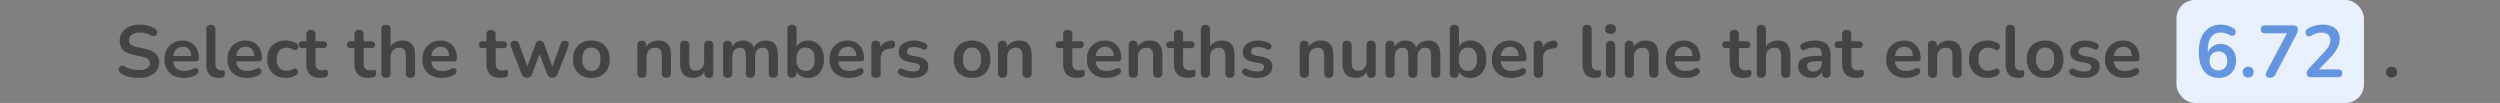 <svg width="680" height="28" viewBox="0 0 680 28" fill="none" xmlns="http://www.w3.org/2000/svg">
<rect x="0" y="0" width="680" height="28" fill="#808080" stroke="none"/>
<path d="M37.746 21.2C37.159 21.2 36.572 21.153 35.986 21.06C35.399 20.98 34.846 20.853 34.326 20.68C33.806 20.493 33.339 20.267 32.926 20C32.686 19.84 32.519 19.647 32.426 19.42C32.332 19.193 32.299 18.973 32.326 18.76C32.366 18.533 32.452 18.34 32.586 18.18C32.732 18.007 32.912 17.9 33.126 17.86C33.339 17.82 33.572 17.88 33.826 18.04C34.412 18.387 35.032 18.64 35.686 18.8C36.339 18.96 37.026 19.04 37.746 19.04C38.799 19.04 39.566 18.867 40.046 18.52C40.526 18.16 40.766 17.7 40.766 17.14C40.766 16.673 40.592 16.307 40.246 16.04C39.912 15.773 39.332 15.553 38.506 15.38L36.306 14.92C35.039 14.653 34.092 14.207 33.466 13.58C32.852 12.94 32.546 12.1 32.546 11.06C32.546 10.407 32.679 9.813 32.946 9.28C33.212 8.747 33.586 8.287 34.066 7.9C34.559 7.513 35.139 7.22 35.806 7.02C36.486 6.807 37.232 6.7 38.046 6.7C38.846 6.7 39.606 6.8 40.326 7C41.046 7.2 41.692 7.493 42.266 7.88C42.479 8.027 42.619 8.207 42.686 8.42C42.766 8.633 42.786 8.847 42.746 9.06C42.706 9.26 42.612 9.433 42.466 9.58C42.319 9.727 42.132 9.813 41.906 9.84C41.692 9.867 41.446 9.8 41.166 9.64C40.672 9.36 40.172 9.16 39.666 9.04C39.159 8.92 38.612 8.86 38.026 8.86C37.412 8.86 36.886 8.947 36.446 9.12C36.006 9.293 35.666 9.54 35.426 9.86C35.199 10.167 35.086 10.533 35.086 10.96C35.086 11.44 35.246 11.827 35.566 12.12C35.886 12.4 36.432 12.62 37.206 12.78L39.386 13.24C40.706 13.52 41.686 13.96 42.326 14.56C42.979 15.16 43.306 15.96 43.306 16.96C43.306 17.6 43.172 18.18 42.906 18.7C42.652 19.22 42.279 19.667 41.786 20.04C41.306 20.413 40.726 20.7 40.046 20.9C39.366 21.1 38.599 21.2 37.746 21.2ZM50.083 21.2C48.976 21.2 48.023 20.993 47.223 20.58C46.423 20.167 45.803 19.58 45.363 18.82C44.936 18.06 44.723 17.16 44.723 16.12C44.723 15.107 44.93 14.22 45.343 13.46C45.77 12.7 46.35 12.107 47.083 11.68C47.83 11.24 48.676 11.02 49.623 11.02C50.316 11.02 50.936 11.133 51.483 11.36C52.043 11.587 52.516 11.913 52.903 12.34C53.303 12.767 53.603 13.287 53.803 13.9C54.016 14.5 54.123 15.18 54.123 15.94C54.123 16.18 54.036 16.367 53.863 16.5C53.703 16.62 53.47 16.68 53.163 16.68H46.743V15.24H52.363L52.043 15.54C52.043 14.927 51.95 14.413 51.763 14C51.59 13.587 51.33 13.273 50.983 13.06C50.65 12.833 50.23 12.72 49.723 12.72C49.163 12.72 48.683 12.853 48.283 13.12C47.896 13.373 47.596 13.74 47.383 14.22C47.183 14.687 47.083 15.247 47.083 15.9V16.04C47.083 17.133 47.336 17.953 47.843 18.5C48.363 19.033 49.123 19.3 50.123 19.3C50.47 19.3 50.856 19.26 51.283 19.18C51.723 19.087 52.136 18.933 52.523 18.72C52.803 18.56 53.05 18.493 53.263 18.52C53.476 18.533 53.643 18.607 53.763 18.74C53.896 18.873 53.976 19.04 54.003 19.24C54.03 19.427 53.99 19.62 53.883 19.82C53.79 20.02 53.623 20.193 53.383 20.34C52.916 20.633 52.376 20.853 51.763 21C51.163 21.133 50.603 21.2 50.083 21.2ZM59.443 21.2C58.336 21.2 57.503 20.887 56.943 20.26C56.383 19.62 56.103 18.687 56.103 17.46V8C56.103 7.587 56.209 7.273 56.423 7.06C56.636 6.847 56.943 6.74 57.343 6.74C57.743 6.74 58.049 6.847 58.263 7.06C58.489 7.273 58.603 7.587 58.603 8V17.34C58.603 17.953 58.729 18.407 58.983 18.7C59.249 18.993 59.623 19.14 60.103 19.14C60.209 19.14 60.309 19.14 60.403 19.14C60.496 19.127 60.589 19.113 60.683 19.1C60.869 19.073 60.996 19.127 61.063 19.26C61.129 19.38 61.163 19.633 61.163 20.02C61.163 20.353 61.096 20.613 60.963 20.8C60.829 20.987 60.609 21.1 60.303 21.14C60.169 21.153 60.029 21.167 59.883 21.18C59.736 21.193 59.589 21.2 59.443 21.2ZM67.212 21.2C66.105 21.2 65.152 20.993 64.352 20.58C63.552 20.167 62.932 19.58 62.492 18.82C62.065 18.06 61.852 17.16 61.852 16.12C61.852 15.107 62.059 14.22 62.472 13.46C62.898 12.7 63.478 12.107 64.212 11.68C64.959 11.24 65.805 11.02 66.752 11.02C67.445 11.02 68.065 11.133 68.612 11.36C69.172 11.587 69.645 11.913 70.032 12.34C70.432 12.767 70.732 13.287 70.932 13.9C71.145 14.5 71.252 15.18 71.252 15.94C71.252 16.18 71.165 16.367 70.992 16.5C70.832 16.62 70.599 16.68 70.292 16.68H63.872V15.24H69.492L69.172 15.54C69.172 14.927 69.079 14.413 68.892 14C68.719 13.587 68.459 13.273 68.112 13.06C67.778 12.833 67.359 12.72 66.852 12.72C66.292 12.72 65.812 12.853 65.412 13.12C65.025 13.373 64.725 13.74 64.512 14.22C64.312 14.687 64.212 15.247 64.212 15.9V16.04C64.212 17.133 64.465 17.953 64.972 18.5C65.492 19.033 66.252 19.3 67.252 19.3C67.599 19.3 67.985 19.26 68.412 19.18C68.852 19.087 69.265 18.933 69.652 18.72C69.932 18.56 70.178 18.493 70.392 18.52C70.605 18.533 70.772 18.607 70.892 18.74C71.025 18.873 71.105 19.04 71.132 19.24C71.159 19.427 71.118 19.62 71.012 19.82C70.918 20.02 70.752 20.193 70.512 20.34C70.045 20.633 69.505 20.853 68.892 21C68.292 21.133 67.732 21.2 67.212 21.2ZM77.752 21.2C76.725 21.2 75.832 20.993 75.072 20.58C74.312 20.153 73.725 19.553 73.312 18.78C72.898 18.007 72.692 17.1 72.692 16.06C72.692 15.273 72.805 14.573 73.032 13.96C73.272 13.333 73.612 12.807 74.052 12.38C74.492 11.94 75.025 11.607 75.652 11.38C76.278 11.14 76.978 11.02 77.752 11.02C78.192 11.02 78.665 11.08 79.172 11.2C79.692 11.32 80.178 11.52 80.632 11.8C80.845 11.933 80.985 12.093 81.052 12.28C81.118 12.467 81.132 12.66 81.092 12.86C81.052 13.047 80.965 13.213 80.832 13.36C80.712 13.493 80.558 13.58 80.372 13.62C80.185 13.647 79.978 13.6 79.752 13.48C79.458 13.307 79.158 13.18 78.852 13.1C78.545 13.007 78.252 12.96 77.972 12.96C77.532 12.96 77.145 13.033 76.812 13.18C76.478 13.313 76.192 13.513 75.952 13.78C75.725 14.033 75.552 14.353 75.432 14.74C75.312 15.127 75.252 15.573 75.252 16.08C75.252 17.067 75.485 17.847 75.952 18.42C76.432 18.98 77.105 19.26 77.972 19.26C78.252 19.26 78.538 19.22 78.832 19.14C79.138 19.06 79.445 18.933 79.752 18.76C79.978 18.64 80.178 18.6 80.352 18.64C80.538 18.68 80.692 18.773 80.812 18.92C80.932 19.053 81.005 19.22 81.032 19.42C81.058 19.607 81.032 19.793 80.952 19.98C80.885 20.167 80.752 20.32 80.552 20.44C80.112 20.707 79.645 20.9 79.152 21.02C78.658 21.14 78.192 21.2 77.752 21.2ZM87.184 21.2C86.318 21.2 85.591 21.053 85.004 20.76C84.431 20.467 84.004 20.04 83.724 19.48C83.444 18.907 83.304 18.2 83.304 17.36V13.1H82.264C81.944 13.1 81.698 13.02 81.524 12.86C81.351 12.687 81.264 12.453 81.264 12.16C81.264 11.853 81.351 11.62 81.524 11.46C81.698 11.3 81.944 11.22 82.264 11.22H83.304V9.4C83.304 8.987 83.411 8.673 83.624 8.46C83.851 8.247 84.164 8.14 84.564 8.14C84.964 8.14 85.271 8.247 85.484 8.46C85.698 8.673 85.804 8.987 85.804 9.4V11.22H87.924C88.244 11.22 88.491 11.3 88.664 11.46C88.838 11.62 88.924 11.853 88.924 12.16C88.924 12.453 88.838 12.687 88.664 12.86C88.491 13.02 88.244 13.1 87.924 13.1H85.804V17.22C85.804 17.86 85.944 18.34 86.224 18.66C86.504 18.98 86.958 19.14 87.584 19.14C87.811 19.14 88.011 19.12 88.184 19.08C88.358 19.04 88.511 19.013 88.644 19C88.804 18.987 88.938 19.04 89.044 19.16C89.151 19.267 89.204 19.493 89.204 19.84C89.204 20.107 89.158 20.347 89.064 20.56C88.984 20.76 88.831 20.9 88.604 20.98C88.431 21.033 88.204 21.08 87.924 21.12C87.644 21.173 87.398 21.2 87.184 21.2ZM100.29 21.2C99.423 21.2 98.696 21.053 98.11 20.76C97.536 20.467 97.11 20.04 96.83 19.48C96.55 18.907 96.41 18.2 96.41 17.36V13.1H95.37C95.05 13.1 94.803 13.02 94.63 12.86C94.456 12.687 94.37 12.453 94.37 12.16C94.37 11.853 94.456 11.62 94.63 11.46C94.803 11.3 95.05 11.22 95.37 11.22H96.41V9.4C96.41 8.987 96.516 8.673 96.73 8.46C96.956 8.247 97.27 8.14 97.67 8.14C98.07 8.14 98.376 8.247 98.59 8.46C98.803 8.673 98.91 8.987 98.91 9.4V11.22H101.03C101.35 11.22 101.596 11.3 101.77 11.46C101.943 11.62 102.03 11.853 102.03 12.16C102.03 12.453 101.943 12.687 101.77 12.86C101.596 13.02 101.35 13.1 101.03 13.1H98.91V17.22C98.91 17.86 99.05 18.34 99.33 18.66C99.61 18.98 100.063 19.14 100.69 19.14C100.916 19.14 101.116 19.12 101.29 19.08C101.463 19.04 101.616 19.013 101.75 19C101.91 18.987 102.043 19.04 102.15 19.16C102.256 19.267 102.31 19.493 102.31 19.84C102.31 20.107 102.263 20.347 102.17 20.56C102.09 20.76 101.936 20.9 101.71 20.98C101.536 21.033 101.31 21.08 101.03 21.12C100.75 21.173 100.503 21.2 100.29 21.2ZM104.979 21.16C104.579 21.16 104.273 21.053 104.059 20.84C103.846 20.613 103.739 20.293 103.739 19.88V8C103.739 7.587 103.846 7.273 104.059 7.06C104.273 6.847 104.579 6.74 104.979 6.74C105.379 6.74 105.686 6.847 105.899 7.06C106.126 7.273 106.239 7.587 106.239 8V13.18H105.959C106.253 12.473 106.706 11.94 107.319 11.58C107.946 11.207 108.653 11.02 109.439 11.02C110.226 11.02 110.873 11.167 111.379 11.46C111.886 11.753 112.266 12.2 112.519 12.8C112.773 13.387 112.899 14.133 112.899 15.04V19.88C112.899 20.293 112.793 20.613 112.579 20.84C112.366 21.053 112.059 21.16 111.659 21.16C111.259 21.16 110.946 21.053 110.719 20.84C110.506 20.613 110.399 20.293 110.399 19.88V15.16C110.399 14.4 110.253 13.847 109.959 13.5C109.679 13.153 109.239 12.98 108.639 12.98C107.906 12.98 107.319 13.213 106.879 13.68C106.453 14.133 106.239 14.74 106.239 15.5V19.88C106.239 20.733 105.819 21.16 104.979 21.16ZM120.259 21.2C119.152 21.2 118.199 20.993 117.399 20.58C116.599 20.167 115.979 19.58 115.539 18.82C115.112 18.06 114.899 17.16 114.899 16.12C114.899 15.107 115.105 14.22 115.519 13.46C115.945 12.7 116.525 12.107 117.259 11.68C118.005 11.24 118.852 11.02 119.799 11.02C120.492 11.02 121.112 11.133 121.659 11.36C122.219 11.587 122.692 11.913 123.079 12.34C123.479 12.767 123.779 13.287 123.979 13.9C124.192 14.5 124.299 15.18 124.299 15.94C124.299 16.18 124.212 16.367 124.039 16.5C123.879 16.62 123.645 16.68 123.339 16.68H116.919V15.24H122.539L122.219 15.54C122.219 14.927 122.125 14.413 121.939 14C121.765 13.587 121.505 13.273 121.159 13.06C120.825 12.833 120.405 12.72 119.899 12.72C119.339 12.72 118.859 12.853 118.459 13.12C118.072 13.373 117.772 13.74 117.559 14.22C117.359 14.687 117.259 15.247 117.259 15.9V16.04C117.259 17.133 117.512 17.953 118.019 18.5C118.539 19.033 119.299 19.3 120.299 19.3C120.645 19.3 121.032 19.26 121.459 19.18C121.899 19.087 122.312 18.933 122.699 18.72C122.979 18.56 123.225 18.493 123.439 18.52C123.652 18.533 123.819 18.607 123.939 18.74C124.072 18.873 124.152 19.04 124.179 19.24C124.205 19.427 124.165 19.62 124.059 19.82C123.965 20.02 123.799 20.193 123.559 20.34C123.092 20.633 122.552 20.853 121.939 21C121.339 21.133 120.779 21.2 120.259 21.2ZM136.188 21.2C135.322 21.2 134.595 21.053 134.008 20.76C133.435 20.467 133.008 20.04 132.728 19.48C132.448 18.907 132.308 18.2 132.308 17.36V13.1H131.268C130.948 13.1 130.702 13.02 130.528 12.86C130.355 12.687 130.268 12.453 130.268 12.16C130.268 11.853 130.355 11.62 130.528 11.46C130.702 11.3 130.948 11.22 131.268 11.22H132.308V9.4C132.308 8.987 132.415 8.673 132.628 8.46C132.855 8.247 133.168 8.14 133.568 8.14C133.968 8.14 134.275 8.247 134.488 8.46C134.702 8.673 134.808 8.987 134.808 9.4V11.22H136.928C137.248 11.22 137.495 11.3 137.668 11.46C137.842 11.62 137.928 11.853 137.928 12.16C137.928 12.453 137.842 12.687 137.668 12.86C137.495 13.02 137.248 13.1 136.928 13.1H134.808V17.22C134.808 17.86 134.948 18.34 135.228 18.66C135.508 18.98 135.962 19.14 136.588 19.14C136.815 19.14 137.015 19.12 137.188 19.08C137.362 19.04 137.515 19.013 137.648 19C137.808 18.987 137.942 19.04 138.048 19.16C138.155 19.267 138.208 19.493 138.208 19.84C138.208 20.107 138.162 20.347 138.068 20.56C137.988 20.76 137.835 20.9 137.608 20.98C137.435 21.033 137.208 21.08 136.928 21.12C136.648 21.173 136.402 21.2 136.188 21.2ZM143.32 21.16C142.987 21.16 142.7 21.08 142.46 20.92C142.22 20.747 142.027 20.48 141.88 20.12L138.98 12.72C138.86 12.4 138.82 12.12 138.86 11.88C138.914 11.627 139.04 11.427 139.24 11.28C139.44 11.133 139.707 11.06 140.04 11.06C140.334 11.06 140.574 11.133 140.76 11.28C140.947 11.413 141.107 11.673 141.24 12.06L143.66 18.72H143.2L145.7 11.9C145.807 11.607 145.947 11.393 146.12 11.26C146.307 11.127 146.547 11.06 146.84 11.06C147.134 11.06 147.374 11.133 147.56 11.28C147.747 11.413 147.887 11.62 147.98 11.9L150.44 18.72H150.02L152.46 12C152.594 11.64 152.76 11.393 152.96 11.26C153.174 11.127 153.407 11.06 153.66 11.06C153.98 11.06 154.227 11.14 154.4 11.3C154.574 11.46 154.674 11.667 154.7 11.92C154.727 12.16 154.68 12.427 154.56 12.72L151.68 20.12C151.547 20.467 151.354 20.727 151.1 20.9C150.86 21.073 150.574 21.16 150.24 21.16C149.907 21.16 149.614 21.073 149.36 20.9C149.12 20.727 148.934 20.467 148.8 20.12L146.18 13.18H147.32L144.76 20.1C144.627 20.46 144.44 20.727 144.2 20.9C143.96 21.073 143.667 21.16 143.32 21.16ZM160.856 21.2C159.842 21.2 158.962 20.993 158.216 20.58C157.469 20.167 156.889 19.58 156.476 18.82C156.062 18.047 155.856 17.14 155.856 16.1C155.856 15.313 155.969 14.613 156.196 14C156.436 13.373 156.776 12.84 157.216 12.4C157.656 11.947 158.182 11.607 158.796 11.38C159.409 11.14 160.096 11.02 160.856 11.02C161.869 11.02 162.749 11.227 163.496 11.64C164.242 12.053 164.822 12.64 165.236 13.4C165.649 14.16 165.856 15.06 165.856 16.1C165.856 16.887 165.736 17.593 165.496 18.22C165.269 18.847 164.936 19.387 164.496 19.84C164.056 20.28 163.529 20.62 162.916 20.86C162.302 21.087 161.616 21.2 160.856 21.2ZM160.856 19.3C161.349 19.3 161.782 19.18 162.156 18.94C162.529 18.7 162.816 18.347 163.016 17.88C163.229 17.4 163.336 16.807 163.336 16.1C163.336 15.033 163.109 14.24 162.656 13.72C162.202 13.187 161.602 12.92 160.856 12.92C160.362 12.92 159.929 13.04 159.556 13.28C159.182 13.507 158.889 13.86 158.676 14.34C158.476 14.807 158.376 15.393 158.376 16.1C158.376 17.153 158.602 17.953 159.056 18.5C159.509 19.033 160.109 19.3 160.856 19.3ZM174.589 21.16C174.189 21.16 173.882 21.053 173.669 20.84C173.455 20.613 173.349 20.293 173.349 19.88V12.32C173.349 11.907 173.455 11.593 173.669 11.38C173.882 11.167 174.182 11.06 174.569 11.06C174.955 11.06 175.255 11.167 175.469 11.38C175.682 11.593 175.789 11.907 175.789 12.32V13.68L175.569 13.18C175.862 12.473 176.315 11.94 176.929 11.58C177.555 11.207 178.262 11.02 179.049 11.02C179.835 11.02 180.482 11.167 180.989 11.46C181.495 11.753 181.875 12.2 182.129 12.8C182.382 13.387 182.509 14.133 182.509 15.04V19.88C182.509 20.293 182.402 20.613 182.189 20.84C181.975 21.053 181.669 21.16 181.269 21.16C180.869 21.16 180.555 21.053 180.329 20.84C180.115 20.613 180.009 20.293 180.009 19.88V15.16C180.009 14.4 179.862 13.847 179.569 13.5C179.289 13.153 178.849 12.98 178.249 12.98C177.515 12.98 176.929 13.213 176.489 13.68C176.062 14.133 175.849 14.74 175.849 15.5V19.88C175.849 20.733 175.429 21.16 174.589 21.16ZM188.588 21.2C187.775 21.2 187.101 21.053 186.568 20.76C186.035 20.453 185.635 20 185.368 19.4C185.115 18.8 184.988 18.053 184.988 17.16V12.32C184.988 11.893 185.095 11.58 185.308 11.38C185.521 11.167 185.828 11.06 186.228 11.06C186.628 11.06 186.935 11.167 187.148 11.38C187.375 11.58 187.488 11.893 187.488 12.32V17.2C187.488 17.893 187.628 18.407 187.908 18.74C188.188 19.073 188.635 19.24 189.248 19.24C189.915 19.24 190.461 19.013 190.888 18.56C191.315 18.093 191.528 17.48 191.528 16.72V12.32C191.528 11.893 191.635 11.58 191.848 11.38C192.061 11.167 192.368 11.06 192.768 11.06C193.168 11.06 193.475 11.167 193.688 11.38C193.915 11.58 194.028 11.893 194.028 12.32V19.88C194.028 20.733 193.621 21.16 192.808 21.16C192.421 21.16 192.121 21.053 191.908 20.84C191.695 20.613 191.588 20.293 191.588 19.88V18.36L191.868 18.96C191.588 19.68 191.161 20.233 190.588 20.62C190.028 21.007 189.361 21.2 188.588 21.2ZM197.91 21.16C197.51 21.16 197.203 21.053 196.99 20.84C196.777 20.613 196.67 20.293 196.67 19.88V12.32C196.67 11.907 196.777 11.593 196.99 11.38C197.203 11.167 197.503 11.06 197.89 11.06C198.277 11.06 198.577 11.167 198.79 11.38C199.003 11.593 199.11 11.907 199.11 12.32V13.78L198.89 13.18C199.157 12.513 199.57 11.987 200.13 11.6C200.69 11.213 201.357 11.02 202.13 11.02C202.917 11.02 203.563 11.207 204.07 11.58C204.577 11.953 204.93 12.527 205.13 13.3H204.85C205.117 12.593 205.557 12.04 206.17 11.64C206.783 11.227 207.49 11.02 208.29 11.02C209.037 11.02 209.65 11.167 210.13 11.46C210.623 11.753 210.99 12.2 211.23 12.8C211.47 13.387 211.59 14.133 211.59 15.04V19.88C211.59 20.293 211.477 20.613 211.25 20.84C211.037 21.053 210.73 21.16 210.33 21.16C209.93 21.16 209.623 21.053 209.41 20.84C209.197 20.613 209.09 20.293 209.09 19.88V15.14C209.09 14.393 208.963 13.847 208.71 13.5C208.47 13.153 208.057 12.98 207.47 12.98C206.817 12.98 206.303 13.213 205.93 13.68C205.557 14.133 205.37 14.767 205.37 15.58V19.88C205.37 20.293 205.263 20.613 205.05 20.84C204.837 21.053 204.53 21.16 204.13 21.16C203.73 21.16 203.417 21.053 203.19 20.84C202.977 20.613 202.87 20.293 202.87 19.88V15.14C202.87 14.393 202.743 13.847 202.49 13.5C202.25 13.153 201.843 12.98 201.27 12.98C200.617 12.98 200.103 13.213 199.73 13.68C199.357 14.133 199.17 14.767 199.17 15.58V19.88C199.17 20.733 198.75 21.16 197.91 21.16ZM219.809 21.2C218.982 21.2 218.256 20.993 217.629 20.58C217.016 20.167 216.609 19.613 216.409 18.92L216.629 18.42V19.88C216.629 20.293 216.522 20.613 216.309 20.84C216.096 21.053 215.796 21.16 215.409 21.16C215.009 21.16 214.702 21.053 214.489 20.84C214.276 20.613 214.169 20.293 214.169 19.88V8C214.169 7.587 214.276 7.273 214.489 7.06C214.702 6.847 215.009 6.74 215.409 6.74C215.809 6.74 216.116 6.847 216.329 7.06C216.556 7.273 216.669 7.587 216.669 8V13.2H216.429C216.642 12.547 217.056 12.02 217.669 11.62C218.282 11.22 218.996 11.02 219.809 11.02C220.676 11.02 221.429 11.227 222.069 11.64C222.709 12.053 223.209 12.64 223.569 13.4C223.929 14.147 224.109 15.047 224.109 16.1C224.109 17.14 223.929 18.047 223.569 18.82C223.209 19.58 222.702 20.167 222.049 20.58C221.409 20.993 220.662 21.2 219.809 21.2ZM219.109 19.3C219.602 19.3 220.036 19.18 220.409 18.94C220.782 18.7 221.069 18.347 221.269 17.88C221.482 17.4 221.589 16.807 221.589 16.1C221.589 15.033 221.362 14.24 220.909 13.72C220.456 13.187 219.856 12.92 219.109 12.92C218.616 12.92 218.182 13.04 217.809 13.28C217.436 13.507 217.142 13.86 216.929 14.34C216.729 14.807 216.629 15.393 216.629 16.1C216.629 17.153 216.856 17.953 217.309 18.5C217.762 19.033 218.362 19.3 219.109 19.3ZM230.981 21.2C229.875 21.2 228.921 20.993 228.121 20.58C227.321 20.167 226.701 19.58 226.261 18.82C225.835 18.06 225.621 17.16 225.621 16.12C225.621 15.107 225.828 14.22 226.241 13.46C226.668 12.7 227.248 12.107 227.981 11.68C228.728 11.24 229.575 11.02 230.521 11.02C231.215 11.02 231.835 11.133 232.381 11.36C232.941 11.587 233.415 11.913 233.801 12.34C234.201 12.767 234.501 13.287 234.701 13.9C234.915 14.5 235.021 15.18 235.021 15.94C235.021 16.18 234.935 16.367 234.761 16.5C234.601 16.62 234.368 16.68 234.061 16.68H227.641V15.24H233.261L232.941 15.54C232.941 14.927 232.848 14.413 232.661 14C232.488 13.587 232.228 13.273 231.881 13.06C231.548 12.833 231.128 12.72 230.621 12.72C230.061 12.72 229.581 12.853 229.181 13.12C228.795 13.373 228.495 13.74 228.281 14.22C228.081 14.687 227.981 15.247 227.981 15.9V16.04C227.981 17.133 228.235 17.953 228.741 18.5C229.261 19.033 230.021 19.3 231.021 19.3C231.368 19.3 231.755 19.26 232.181 19.18C232.621 19.087 233.035 18.933 233.421 18.72C233.701 18.56 233.948 18.493 234.161 18.52C234.375 18.533 234.541 18.607 234.661 18.74C234.795 18.873 234.875 19.04 234.901 19.24C234.928 19.427 234.888 19.62 234.781 19.82C234.688 20.02 234.521 20.193 234.281 20.34C233.815 20.633 233.275 20.853 232.661 21C232.061 21.133 231.501 21.2 230.981 21.2ZM238.281 21.16C237.868 21.16 237.548 21.053 237.321 20.84C237.108 20.613 237.001 20.293 237.001 19.88V12.32C237.001 11.907 237.108 11.593 237.321 11.38C237.535 11.167 237.835 11.06 238.221 11.06C238.608 11.06 238.908 11.167 239.121 11.38C239.335 11.593 239.441 11.907 239.441 12.32V13.58H239.241C239.428 12.78 239.795 12.173 240.341 11.76C240.888 11.347 241.615 11.1 242.521 11.02C242.801 10.993 243.021 11.067 243.181 11.24C243.355 11.4 243.455 11.653 243.481 12C243.508 12.333 243.428 12.607 243.241 12.82C243.068 13.02 242.801 13.14 242.441 13.18L242.001 13.22C241.188 13.3 240.575 13.553 240.161 13.98C239.748 14.393 239.541 14.98 239.541 15.74V19.88C239.541 20.293 239.435 20.613 239.221 20.84C239.008 21.053 238.695 21.16 238.281 21.16ZM248.316 21.2C247.742 21.2 247.136 21.14 246.496 21.02C245.856 20.9 245.282 20.693 244.776 20.4C244.562 20.267 244.409 20.113 244.316 19.94C244.236 19.753 244.202 19.573 244.216 19.4C244.242 19.213 244.309 19.053 244.416 18.92C244.536 18.787 244.682 18.7 244.856 18.66C245.042 18.62 245.242 18.653 245.456 18.76C245.989 19.013 246.489 19.193 246.956 19.3C247.422 19.393 247.882 19.44 248.336 19.44C248.976 19.44 249.449 19.333 249.756 19.12C250.076 18.893 250.236 18.6 250.236 18.24C250.236 17.933 250.129 17.7 249.916 17.54C249.716 17.367 249.409 17.24 248.996 17.16L246.996 16.78C246.169 16.62 245.536 16.32 245.096 15.88C244.669 15.427 244.456 14.847 244.456 14.14C244.456 13.5 244.629 12.947 244.976 12.48C245.336 12.013 245.829 11.653 246.456 11.4C247.082 11.147 247.802 11.02 248.616 11.02C249.202 11.02 249.749 11.087 250.256 11.22C250.776 11.34 251.276 11.533 251.756 11.8C251.956 11.907 252.089 12.047 252.156 12.22C252.236 12.393 252.256 12.573 252.216 12.76C252.176 12.933 252.096 13.093 251.976 13.24C251.856 13.373 251.702 13.46 251.516 13.5C251.342 13.527 251.142 13.487 250.916 13.38C250.502 13.167 250.102 13.013 249.716 12.92C249.342 12.827 248.982 12.78 248.636 12.78C247.982 12.78 247.496 12.893 247.176 13.12C246.869 13.347 246.716 13.647 246.716 14.02C246.716 14.3 246.809 14.533 246.996 14.72C247.182 14.907 247.469 15.033 247.856 15.1L249.856 15.48C250.722 15.64 251.376 15.933 251.816 16.36C252.269 16.787 252.496 17.36 252.496 18.08C252.496 19.053 252.116 19.82 251.356 20.38C250.596 20.927 249.582 21.2 248.316 21.2ZM264.391 21.2C263.378 21.2 262.498 20.993 261.751 20.58C261.004 20.167 260.424 19.58 260.011 18.82C259.598 18.047 259.391 17.14 259.391 16.1C259.391 15.313 259.504 14.613 259.731 14C259.971 13.373 260.311 12.84 260.751 12.4C261.191 11.947 261.718 11.607 262.331 11.38C262.944 11.14 263.631 11.02 264.391 11.02C265.404 11.02 266.284 11.227 267.031 11.64C267.778 12.053 268.358 12.64 268.771 13.4C269.184 14.16 269.391 15.06 269.391 16.1C269.391 16.887 269.271 17.593 269.031 18.22C268.804 18.847 268.471 19.387 268.031 19.84C267.591 20.28 267.064 20.62 266.451 20.86C265.838 21.087 265.151 21.2 264.391 21.2ZM264.391 19.3C264.884 19.3 265.318 19.18 265.691 18.94C266.064 18.7 266.351 18.347 266.551 17.88C266.764 17.4 266.871 16.807 266.871 16.1C266.871 15.033 266.644 14.24 266.191 13.72C265.738 13.187 265.138 12.92 264.391 12.92C263.898 12.92 263.464 13.04 263.091 13.28C262.718 13.507 262.424 13.86 262.211 14.34C262.011 14.807 261.911 15.393 261.911 16.1C261.911 17.153 262.138 17.953 262.591 18.5C263.044 19.033 263.644 19.3 264.391 19.3ZM272.694 21.16C272.294 21.16 271.988 21.053 271.774 20.84C271.561 20.613 271.454 20.293 271.454 19.88V12.32C271.454 11.907 271.561 11.593 271.774 11.38C271.988 11.167 272.288 11.06 272.674 11.06C273.061 11.06 273.361 11.167 273.574 11.38C273.788 11.593 273.894 11.907 273.894 12.32V13.68L273.674 13.18C273.968 12.473 274.421 11.94 275.034 11.58C275.661 11.207 276.368 11.02 277.154 11.02C277.941 11.02 278.588 11.167 279.094 11.46C279.601 11.753 279.981 12.2 280.234 12.8C280.488 13.387 280.614 14.133 280.614 15.04V19.88C280.614 20.293 280.508 20.613 280.294 20.84C280.081 21.053 279.774 21.16 279.374 21.16C278.974 21.16 278.661 21.053 278.434 20.84C278.221 20.613 278.114 20.293 278.114 19.88V15.16C278.114 14.4 277.968 13.847 277.674 13.5C277.394 13.153 276.954 12.98 276.354 12.98C275.621 12.98 275.034 13.213 274.594 13.68C274.168 14.133 273.954 14.74 273.954 15.5V19.88C273.954 20.733 273.534 21.16 272.694 21.16ZM293.063 21.2C292.197 21.2 291.47 21.053 290.883 20.76C290.31 20.467 289.883 20.04 289.603 19.48C289.323 18.907 289.183 18.2 289.183 17.36V13.1H288.143C287.823 13.1 287.577 13.02 287.403 12.86C287.23 12.687 287.143 12.453 287.143 12.16C287.143 11.853 287.23 11.62 287.403 11.46C287.577 11.3 287.823 11.22 288.143 11.22H289.183V9.4C289.183 8.987 289.29 8.673 289.503 8.46C289.73 8.247 290.043 8.14 290.443 8.14C290.843 8.14 291.15 8.247 291.363 8.46C291.577 8.673 291.683 8.987 291.683 9.4V11.22H293.803C294.123 11.22 294.37 11.3 294.543 11.46C294.717 11.62 294.803 11.853 294.803 12.16C294.803 12.453 294.717 12.687 294.543 12.86C294.37 13.02 294.123 13.1 293.803 13.1H291.683V17.22C291.683 17.86 291.823 18.34 292.103 18.66C292.383 18.98 292.837 19.14 293.463 19.14C293.69 19.14 293.89 19.12 294.063 19.08C294.237 19.04 294.39 19.013 294.523 19C294.683 18.987 294.817 19.04 294.923 19.16C295.03 19.267 295.083 19.493 295.083 19.84C295.083 20.107 295.037 20.347 294.943 20.56C294.863 20.76 294.71 20.9 294.483 20.98C294.31 21.033 294.083 21.08 293.803 21.12C293.523 21.173 293.277 21.2 293.063 21.2ZM300.981 21.2C299.875 21.2 298.921 20.993 298.121 20.58C297.321 20.167 296.701 19.58 296.261 18.82C295.835 18.06 295.621 17.16 295.621 16.12C295.621 15.107 295.828 14.22 296.241 13.46C296.668 12.7 297.248 12.107 297.981 11.68C298.728 11.24 299.575 11.02 300.521 11.02C301.215 11.02 301.835 11.133 302.381 11.36C302.941 11.587 303.415 11.913 303.801 12.34C304.201 12.767 304.501 13.287 304.701 13.9C304.915 14.5 305.021 15.18 305.021 15.94C305.021 16.18 304.935 16.367 304.761 16.5C304.601 16.62 304.368 16.68 304.061 16.68H297.641V15.24H303.261L302.941 15.54C302.941 14.927 302.848 14.413 302.661 14C302.488 13.587 302.228 13.273 301.881 13.06C301.548 12.833 301.128 12.72 300.621 12.72C300.061 12.72 299.581 12.853 299.181 13.12C298.795 13.373 298.495 13.74 298.281 14.22C298.081 14.687 297.981 15.247 297.981 15.9V16.04C297.981 17.133 298.235 17.953 298.741 18.5C299.261 19.033 300.021 19.3 301.021 19.3C301.368 19.3 301.755 19.26 302.181 19.18C302.621 19.087 303.035 18.933 303.421 18.72C303.701 18.56 303.948 18.493 304.161 18.52C304.375 18.533 304.541 18.607 304.661 18.74C304.795 18.873 304.875 19.04 304.901 19.24C304.928 19.427 304.888 19.62 304.781 19.82C304.688 20.02 304.521 20.193 304.281 20.34C303.815 20.633 303.275 20.853 302.661 21C302.061 21.133 301.501 21.2 300.981 21.2ZM308.241 21.16C307.841 21.16 307.535 21.053 307.321 20.84C307.108 20.613 307.001 20.293 307.001 19.88V12.32C307.001 11.907 307.108 11.593 307.321 11.38C307.535 11.167 307.835 11.06 308.221 11.06C308.608 11.06 308.908 11.167 309.121 11.38C309.335 11.593 309.441 11.907 309.441 12.32V13.68L309.221 13.18C309.515 12.473 309.968 11.94 310.581 11.58C311.208 11.207 311.915 11.02 312.701 11.02C313.488 11.02 314.135 11.167 314.641 11.46C315.148 11.753 315.528 12.2 315.781 12.8C316.035 13.387 316.161 14.133 316.161 15.04V19.88C316.161 20.293 316.055 20.613 315.841 20.84C315.628 21.053 315.321 21.16 314.921 21.16C314.521 21.16 314.208 21.053 313.981 20.84C313.768 20.613 313.661 20.293 313.661 19.88V15.16C313.661 14.4 313.515 13.847 313.221 13.5C312.941 13.153 312.501 12.98 311.901 12.98C311.168 12.98 310.581 13.213 310.141 13.68C309.715 14.133 309.501 14.74 309.501 15.5V19.88C309.501 20.733 309.081 21.16 308.241 21.16ZM323.18 21.2C322.314 21.2 321.587 21.053 321 20.76C320.427 20.467 320 20.04 319.72 19.48C319.44 18.907 319.3 18.2 319.3 17.36V13.1H318.26C317.94 13.1 317.694 13.02 317.52 12.86C317.347 12.687 317.26 12.453 317.26 12.16C317.26 11.853 317.347 11.62 317.52 11.46C317.694 11.3 317.94 11.22 318.26 11.22H319.3V9.4C319.3 8.987 319.407 8.673 319.62 8.46C319.847 8.247 320.16 8.14 320.56 8.14C320.96 8.14 321.267 8.247 321.48 8.46C321.694 8.673 321.8 8.987 321.8 9.4V11.22H323.92C324.24 11.22 324.487 11.3 324.66 11.46C324.834 11.62 324.92 11.853 324.92 12.16C324.92 12.453 324.834 12.687 324.66 12.86C324.487 13.02 324.24 13.1 323.92 13.1H321.8V17.22C321.8 17.86 321.94 18.34 322.22 18.66C322.5 18.98 322.954 19.14 323.58 19.14C323.807 19.14 324.007 19.12 324.18 19.08C324.354 19.04 324.507 19.013 324.64 19C324.8 18.987 324.934 19.04 325.04 19.16C325.147 19.267 325.2 19.493 325.2 19.84C325.2 20.107 325.154 20.347 325.06 20.56C324.98 20.76 324.827 20.9 324.6 20.98C324.427 21.033 324.2 21.08 323.92 21.12C323.64 21.173 323.394 21.2 323.18 21.2ZM327.87 21.16C327.47 21.16 327.163 21.053 326.95 20.84C326.737 20.613 326.63 20.293 326.63 19.88V8C326.63 7.587 326.737 7.273 326.95 7.06C327.163 6.847 327.47 6.74 327.87 6.74C328.27 6.74 328.577 6.847 328.79 7.06C329.017 7.273 329.13 7.587 329.13 8V13.18H328.85C329.143 12.473 329.597 11.94 330.21 11.58C330.837 11.207 331.543 11.02 332.33 11.02C333.117 11.02 333.763 11.167 334.27 11.46C334.777 11.753 335.157 12.2 335.41 12.8C335.663 13.387 335.79 14.133 335.79 15.04V19.88C335.79 20.293 335.683 20.613 335.47 20.84C335.257 21.053 334.95 21.16 334.55 21.16C334.15 21.16 333.837 21.053 333.61 20.84C333.397 20.613 333.29 20.293 333.29 19.88V15.16C333.29 14.4 333.143 13.847 332.85 13.5C332.57 13.153 332.13 12.98 331.53 12.98C330.797 12.98 330.21 13.213 329.77 13.68C329.343 14.133 329.13 14.74 329.13 15.5V19.88C329.13 20.733 328.71 21.16 327.87 21.16ZM341.909 21.2C341.336 21.2 340.729 21.14 340.089 21.02C339.449 20.9 338.876 20.693 338.369 20.4C338.156 20.267 338.003 20.113 337.909 19.94C337.829 19.753 337.796 19.573 337.809 19.4C337.836 19.213 337.903 19.053 338.009 18.92C338.129 18.787 338.276 18.7 338.449 18.66C338.636 18.62 338.836 18.653 339.049 18.76C339.583 19.013 340.083 19.193 340.549 19.3C341.016 19.393 341.476 19.44 341.929 19.44C342.569 19.44 343.043 19.333 343.349 19.12C343.669 18.893 343.829 18.6 343.829 18.24C343.829 17.933 343.723 17.7 343.509 17.54C343.309 17.367 343.003 17.24 342.589 17.16L340.589 16.78C339.763 16.62 339.129 16.32 338.689 15.88C338.263 15.427 338.049 14.847 338.049 14.14C338.049 13.5 338.223 12.947 338.569 12.48C338.929 12.013 339.423 11.653 340.049 11.4C340.676 11.147 341.396 11.02 342.209 11.02C342.796 11.02 343.343 11.087 343.849 11.22C344.369 11.34 344.869 11.533 345.349 11.8C345.549 11.907 345.683 12.047 345.749 12.22C345.829 12.393 345.849 12.573 345.809 12.76C345.769 12.933 345.689 13.093 345.569 13.24C345.449 13.373 345.296 13.46 345.109 13.5C344.936 13.527 344.736 13.487 344.509 13.38C344.096 13.167 343.696 13.013 343.309 12.92C342.936 12.827 342.576 12.78 342.229 12.78C341.576 12.78 341.089 12.893 340.769 13.12C340.463 13.347 340.309 13.647 340.309 14.02C340.309 14.3 340.403 14.533 340.589 14.72C340.776 14.907 341.063 15.033 341.449 15.1L343.449 15.48C344.316 15.64 344.969 15.933 345.409 16.36C345.863 16.787 346.089 17.36 346.089 18.08C346.089 19.053 345.709 19.82 344.949 20.38C344.189 20.927 343.176 21.2 341.909 21.2ZM354.765 21.16C354.365 21.16 354.058 21.053 353.845 20.84C353.631 20.613 353.525 20.293 353.525 19.88V12.32C353.525 11.907 353.631 11.593 353.845 11.38C354.058 11.167 354.358 11.06 354.745 11.06C355.131 11.06 355.431 11.167 355.645 11.38C355.858 11.593 355.965 11.907 355.965 12.32V13.68L355.745 13.18C356.038 12.473 356.491 11.94 357.105 11.58C357.731 11.207 358.438 11.02 359.225 11.02C360.011 11.02 360.658 11.167 361.165 11.46C361.671 11.753 362.051 12.2 362.305 12.8C362.558 13.387 362.685 14.133 362.685 15.04V19.88C362.685 20.293 362.578 20.613 362.365 20.84C362.151 21.053 361.845 21.16 361.445 21.16C361.045 21.16 360.731 21.053 360.505 20.84C360.291 20.613 360.185 20.293 360.185 19.88V15.16C360.185 14.4 360.038 13.847 359.745 13.5C359.465 13.153 359.025 12.98 358.425 12.98C357.691 12.98 357.105 13.213 356.665 13.68C356.238 14.133 356.025 14.74 356.025 15.5V19.88C356.025 20.733 355.605 21.16 354.765 21.16ZM368.764 21.2C367.95 21.2 367.277 21.053 366.744 20.76C366.21 20.453 365.81 20 365.544 19.4C365.29 18.8 365.164 18.053 365.164 17.16V12.32C365.164 11.893 365.27 11.58 365.484 11.38C365.697 11.167 366.004 11.06 366.404 11.06C366.804 11.06 367.11 11.167 367.324 11.38C367.55 11.58 367.664 11.893 367.664 12.32V17.2C367.664 17.893 367.804 18.407 368.084 18.74C368.364 19.073 368.81 19.24 369.424 19.24C370.09 19.24 370.637 19.013 371.064 18.56C371.49 18.093 371.704 17.48 371.704 16.72V12.32C371.704 11.893 371.81 11.58 372.024 11.38C372.237 11.167 372.544 11.06 372.944 11.06C373.344 11.06 373.65 11.167 373.864 11.38C374.09 11.58 374.204 11.893 374.204 12.32V19.88C374.204 20.733 373.797 21.16 372.984 21.16C372.597 21.16 372.297 21.053 372.084 20.84C371.87 20.613 371.764 20.293 371.764 19.88V18.36L372.044 18.96C371.764 19.68 371.337 20.233 370.764 20.62C370.204 21.007 369.537 21.2 368.764 21.2ZM378.086 21.16C377.686 21.16 377.379 21.053 377.166 20.84C376.953 20.613 376.846 20.293 376.846 19.88V12.32C376.846 11.907 376.953 11.593 377.166 11.38C377.379 11.167 377.679 11.06 378.066 11.06C378.453 11.06 378.753 11.167 378.966 11.38C379.179 11.593 379.286 11.907 379.286 12.32V13.78L379.066 13.18C379.333 12.513 379.746 11.987 380.306 11.6C380.866 11.213 381.533 11.02 382.306 11.02C383.093 11.02 383.739 11.207 384.246 11.58C384.753 11.953 385.106 12.527 385.306 13.3H385.026C385.293 12.593 385.733 12.04 386.346 11.64C386.959 11.227 387.666 11.02 388.466 11.02C389.213 11.02 389.826 11.167 390.306 11.46C390.799 11.753 391.166 12.2 391.406 12.8C391.646 13.387 391.766 14.133 391.766 15.04V19.88C391.766 20.293 391.653 20.613 391.426 20.84C391.213 21.053 390.906 21.16 390.506 21.16C390.106 21.16 389.799 21.053 389.586 20.84C389.373 20.613 389.266 20.293 389.266 19.88V15.14C389.266 14.393 389.139 13.847 388.886 13.5C388.646 13.153 388.233 12.98 387.646 12.98C386.993 12.98 386.479 13.213 386.106 13.68C385.733 14.133 385.546 14.767 385.546 15.58V19.88C385.546 20.293 385.439 20.613 385.226 20.84C385.013 21.053 384.706 21.16 384.306 21.16C383.906 21.16 383.593 21.053 383.366 20.84C383.153 20.613 383.046 20.293 383.046 19.88V15.14C383.046 14.393 382.919 13.847 382.666 13.5C382.426 13.153 382.019 12.98 381.446 12.98C380.793 12.98 380.279 13.213 379.906 13.68C379.533 14.133 379.346 14.767 379.346 15.58V19.88C379.346 20.733 378.926 21.16 378.086 21.16ZM399.985 21.2C399.158 21.2 398.432 20.993 397.805 20.58C397.192 20.167 396.785 19.613 396.585 18.92L396.805 18.42V19.88C396.805 20.293 396.698 20.613 396.485 20.84C396.272 21.053 395.972 21.16 395.585 21.16C395.185 21.16 394.878 21.053 394.665 20.84C394.452 20.613 394.345 20.293 394.345 19.88V8C394.345 7.587 394.452 7.273 394.665 7.06C394.878 6.847 395.185 6.74 395.585 6.74C395.985 6.74 396.292 6.847 396.505 7.06C396.732 7.273 396.845 7.587 396.845 8V13.2H396.605C396.818 12.547 397.232 12.02 397.845 11.62C398.458 11.22 399.172 11.02 399.985 11.02C400.852 11.02 401.605 11.227 402.245 11.64C402.885 12.053 403.385 12.64 403.745 13.4C404.105 14.147 404.285 15.047 404.285 16.1C404.285 17.14 404.105 18.047 403.745 18.82C403.385 19.58 402.878 20.167 402.225 20.58C401.585 20.993 400.838 21.2 399.985 21.2ZM399.285 19.3C399.778 19.3 400.212 19.18 400.585 18.94C400.958 18.7 401.245 18.347 401.445 17.88C401.658 17.4 401.765 16.807 401.765 16.1C401.765 15.033 401.538 14.24 401.085 13.72C400.632 13.187 400.032 12.92 399.285 12.92C398.792 12.92 398.358 13.04 397.985 13.28C397.612 13.507 397.318 13.86 397.105 14.34C396.905 14.807 396.805 15.393 396.805 16.1C396.805 17.153 397.032 17.953 397.485 18.5C397.938 19.033 398.538 19.3 399.285 19.3ZM411.157 21.2C410.05 21.2 409.097 20.993 408.297 20.58C407.497 20.167 406.877 19.58 406.437 18.82C406.01 18.06 405.797 17.16 405.797 16.12C405.797 15.107 406.004 14.22 406.417 13.46C406.844 12.7 407.424 12.107 408.157 11.68C408.904 11.24 409.75 11.02 410.697 11.02C411.39 11.02 412.01 11.133 412.557 11.36C413.117 11.587 413.59 11.913 413.977 12.34C414.377 12.767 414.677 13.287 414.877 13.9C415.09 14.5 415.197 15.18 415.197 15.94C415.197 16.18 415.11 16.367 414.937 16.5C414.777 16.62 414.544 16.68 414.237 16.68H407.817V15.24H413.437L413.117 15.54C413.117 14.927 413.024 14.413 412.837 14C412.664 13.587 412.404 13.273 412.057 13.06C411.724 12.833 411.304 12.72 410.797 12.72C410.237 12.72 409.757 12.853 409.357 13.12C408.97 13.373 408.67 13.74 408.457 14.22C408.257 14.687 408.157 15.247 408.157 15.9V16.04C408.157 17.133 408.41 17.953 408.917 18.5C409.437 19.033 410.197 19.3 411.197 19.3C411.544 19.3 411.93 19.26 412.357 19.18C412.797 19.087 413.21 18.933 413.597 18.72C413.877 18.56 414.124 18.493 414.337 18.52C414.55 18.533 414.717 18.607 414.837 18.74C414.97 18.873 415.05 19.04 415.077 19.24C415.104 19.427 415.064 19.62 414.957 19.82C414.864 20.02 414.697 20.193 414.457 20.34C413.99 20.633 413.45 20.853 412.837 21C412.237 21.133 411.677 21.2 411.157 21.2ZM418.457 21.16C418.044 21.16 417.724 21.053 417.497 20.84C417.284 20.613 417.177 20.293 417.177 19.88V12.32C417.177 11.907 417.284 11.593 417.497 11.38C417.71 11.167 418.01 11.06 418.397 11.06C418.784 11.06 419.084 11.167 419.297 11.38C419.51 11.593 419.617 11.907 419.617 12.32V13.58H419.417C419.604 12.78 419.97 12.173 420.517 11.76C421.064 11.347 421.79 11.1 422.697 11.02C422.977 10.993 423.197 11.067 423.357 11.24C423.53 11.4 423.63 11.653 423.657 12C423.684 12.333 423.604 12.607 423.417 12.82C423.244 13.02 422.977 13.14 422.617 13.18L422.177 13.22C421.364 13.3 420.75 13.553 420.337 13.98C419.924 14.393 419.717 14.98 419.717 15.74V19.88C419.717 20.293 419.61 20.613 419.397 20.84C419.184 21.053 418.87 21.16 418.457 21.16ZM433.779 21.2C432.672 21.2 431.839 20.887 431.279 20.26C430.719 19.62 430.439 18.687 430.439 17.46V8C430.439 7.587 430.545 7.273 430.759 7.06C430.972 6.847 431.279 6.74 431.679 6.74C432.079 6.74 432.385 6.847 432.599 7.06C432.825 7.273 432.939 7.587 432.939 8V17.34C432.939 17.953 433.065 18.407 433.319 18.7C433.585 18.993 433.959 19.14 434.439 19.14C434.545 19.14 434.645 19.14 434.739 19.14C434.832 19.127 434.925 19.113 435.019 19.1C435.205 19.073 435.332 19.127 435.399 19.26C435.465 19.38 435.499 19.633 435.499 20.02C435.499 20.353 435.432 20.613 435.299 20.8C435.165 20.987 434.945 21.1 434.639 21.14C434.505 21.153 434.365 21.167 434.219 21.18C434.072 21.193 433.925 21.2 433.779 21.2ZM438.065 21.14C437.665 21.14 437.359 21.02 437.145 20.78C436.932 20.54 436.825 20.207 436.825 19.78V12.44C436.825 12 436.932 11.667 437.145 11.44C437.359 11.2 437.665 11.08 438.065 11.08C438.465 11.08 438.772 11.2 438.985 11.44C439.212 11.667 439.325 12 439.325 12.44V19.78C439.325 20.207 439.219 20.54 439.005 20.78C438.792 21.02 438.479 21.14 438.065 21.14ZM438.065 9.22C437.599 9.22 437.232 9.107 436.965 8.88C436.712 8.64 436.585 8.313 436.585 7.9C436.585 7.473 436.712 7.147 436.965 6.92C437.232 6.693 437.599 6.58 438.065 6.58C438.545 6.58 438.912 6.693 439.165 6.92C439.419 7.147 439.545 7.473 439.545 7.9C439.545 8.313 439.419 8.64 439.165 8.88C438.912 9.107 438.545 9.22 438.065 9.22ZM443.163 21.16C442.763 21.16 442.456 21.053 442.243 20.84C442.03 20.613 441.923 20.293 441.923 19.88V12.32C441.923 11.907 442.03 11.593 442.243 11.38C442.456 11.167 442.756 11.06 443.143 11.06C443.53 11.06 443.83 11.167 444.043 11.38C444.256 11.593 444.363 11.907 444.363 12.32V13.68L444.143 13.18C444.436 12.473 444.89 11.94 445.503 11.58C446.13 11.207 446.836 11.02 447.623 11.02C448.41 11.02 449.056 11.167 449.563 11.46C450.07 11.753 450.45 12.2 450.703 12.8C450.956 13.387 451.083 14.133 451.083 15.04V19.88C451.083 20.293 450.976 20.613 450.763 20.84C450.55 21.053 450.243 21.16 449.843 21.16C449.443 21.16 449.13 21.053 448.903 20.84C448.69 20.613 448.583 20.293 448.583 19.88V15.16C448.583 14.4 448.436 13.847 448.143 13.5C447.863 13.153 447.423 12.98 446.823 12.98C446.09 12.98 445.503 13.213 445.063 13.68C444.636 14.133 444.423 14.74 444.423 15.5V19.88C444.423 20.733 444.003 21.16 443.163 21.16ZM458.442 21.2C457.336 21.2 456.382 20.993 455.582 20.58C454.782 20.167 454.162 19.58 453.722 18.82C453.296 18.06 453.082 17.16 453.082 16.12C453.082 15.107 453.289 14.22 453.702 13.46C454.129 12.7 454.709 12.107 455.442 11.68C456.189 11.24 457.036 11.02 457.982 11.02C458.676 11.02 459.296 11.133 459.842 11.36C460.402 11.587 460.876 11.913 461.262 12.34C461.662 12.767 461.962 13.287 462.162 13.9C462.376 14.5 462.482 15.18 462.482 15.94C462.482 16.18 462.396 16.367 462.222 16.5C462.062 16.62 461.829 16.68 461.522 16.68H455.102V15.24H460.722L460.402 15.54C460.402 14.927 460.309 14.413 460.122 14C459.949 13.587 459.689 13.273 459.342 13.06C459.009 12.833 458.589 12.72 458.082 12.72C457.522 12.72 457.042 12.853 456.642 13.12C456.256 13.373 455.956 13.74 455.742 14.22C455.542 14.687 455.442 15.247 455.442 15.9V16.04C455.442 17.133 455.696 17.953 456.202 18.5C456.722 19.033 457.482 19.3 458.482 19.3C458.829 19.3 459.216 19.26 459.642 19.18C460.082 19.087 460.496 18.933 460.882 18.72C461.162 18.56 461.409 18.493 461.622 18.52C461.836 18.533 462.002 18.607 462.122 18.74C462.256 18.873 462.336 19.04 462.362 19.24C462.389 19.427 462.349 19.62 462.242 19.82C462.149 20.02 461.982 20.193 461.742 20.34C461.276 20.633 460.736 20.853 460.122 21C459.522 21.133 458.962 21.2 458.442 21.2ZM474.372 21.2C473.505 21.2 472.778 21.053 472.192 20.76C471.618 20.467 471.192 20.04 470.912 19.48C470.632 18.907 470.492 18.2 470.492 17.36V13.1H469.452C469.132 13.1 468.885 13.02 468.712 12.86C468.538 12.687 468.452 12.453 468.452 12.16C468.452 11.853 468.538 11.62 468.712 11.46C468.885 11.3 469.132 11.22 469.452 11.22H470.492V9.4C470.492 8.987 470.598 8.673 470.812 8.46C471.038 8.247 471.352 8.14 471.752 8.14C472.152 8.14 472.458 8.247 472.672 8.46C472.885 8.673 472.992 8.987 472.992 9.4V11.22H475.112C475.432 11.22 475.678 11.3 475.852 11.46C476.025 11.62 476.112 11.853 476.112 12.16C476.112 12.453 476.025 12.687 475.852 12.86C475.678 13.02 475.432 13.1 475.112 13.1H472.992V17.22C472.992 17.86 473.132 18.34 473.412 18.66C473.692 18.98 474.145 19.14 474.772 19.14C474.998 19.14 475.198 19.12 475.372 19.08C475.545 19.04 475.698 19.013 475.832 19C475.992 18.987 476.125 19.04 476.232 19.16C476.338 19.267 476.392 19.493 476.392 19.84C476.392 20.107 476.345 20.347 476.252 20.56C476.172 20.76 476.018 20.9 475.792 20.98C475.618 21.033 475.392 21.08 475.112 21.12C474.832 21.173 474.585 21.2 474.372 21.2ZM479.061 21.16C478.661 21.16 478.355 21.053 478.141 20.84C477.928 20.613 477.821 20.293 477.821 19.88V8C477.821 7.587 477.928 7.273 478.141 7.06C478.355 6.847 478.661 6.74 479.061 6.74C479.461 6.74 479.768 6.847 479.981 7.06C480.208 7.273 480.321 7.587 480.321 8V13.18H480.041C480.335 12.473 480.788 11.94 481.401 11.58C482.028 11.207 482.735 11.02 483.521 11.02C484.308 11.02 484.955 11.167 485.461 11.46C485.968 11.753 486.348 12.2 486.601 12.8C486.855 13.387 486.981 14.133 486.981 15.04V19.88C486.981 20.293 486.875 20.613 486.661 20.84C486.448 21.053 486.141 21.16 485.741 21.16C485.341 21.16 485.028 21.053 484.801 20.84C484.588 20.613 484.481 20.293 484.481 19.88V15.16C484.481 14.4 484.335 13.847 484.041 13.5C483.761 13.153 483.321 12.98 482.721 12.98C481.988 12.98 481.401 13.213 480.961 13.68C480.535 14.133 480.321 14.74 480.321 15.5V19.88C480.321 20.733 479.901 21.16 479.061 21.16ZM492.741 21.2C492.034 21.2 491.401 21.067 490.841 20.8C490.294 20.52 489.861 20.147 489.541 19.68C489.234 19.213 489.081 18.687 489.081 18.1C489.081 17.38 489.267 16.813 489.641 16.4C490.014 15.973 490.621 15.667 491.461 15.48C492.301 15.293 493.427 15.2 494.841 15.2H495.841V16.64H494.861C494.034 16.64 493.374 16.68 492.881 16.76C492.387 16.84 492.034 16.98 491.821 17.18C491.621 17.367 491.521 17.633 491.521 17.98C491.521 18.42 491.674 18.78 491.981 19.06C492.287 19.34 492.714 19.48 493.261 19.48C493.701 19.48 494.087 19.38 494.421 19.18C494.767 18.967 495.041 18.68 495.241 18.32C495.441 17.96 495.541 17.547 495.541 17.08V14.78C495.541 14.113 495.394 13.633 495.101 13.34C494.807 13.047 494.314 12.9 493.621 12.9C493.234 12.9 492.814 12.947 492.361 13.04C491.921 13.133 491.454 13.293 490.961 13.52C490.707 13.64 490.481 13.673 490.281 13.62C490.094 13.567 489.947 13.46 489.841 13.3C489.734 13.127 489.681 12.94 489.681 12.74C489.681 12.54 489.734 12.347 489.841 12.16C489.947 11.96 490.127 11.813 490.381 11.72C490.994 11.467 491.581 11.287 492.141 11.18C492.714 11.073 493.234 11.02 493.701 11.02C494.661 11.02 495.447 11.167 496.061 11.46C496.687 11.753 497.154 12.2 497.461 12.8C497.767 13.387 497.921 14.147 497.921 15.08V19.88C497.921 20.293 497.821 20.613 497.621 20.84C497.421 21.053 497.134 21.16 496.761 21.16C496.387 21.16 496.094 21.053 495.881 20.84C495.681 20.613 495.581 20.293 495.581 19.88V18.92H495.741C495.647 19.387 495.461 19.793 495.181 20.14C494.914 20.473 494.574 20.733 494.161 20.92C493.747 21.107 493.274 21.2 492.741 21.2ZM504.938 21.2C504.072 21.2 503.345 21.053 502.758 20.76C502.185 20.467 501.758 20.04 501.478 19.48C501.198 18.907 501.058 18.2 501.058 17.36V13.1H500.018C499.698 13.1 499.452 13.02 499.278 12.86C499.105 12.687 499.018 12.453 499.018 12.16C499.018 11.853 499.105 11.62 499.278 11.46C499.452 11.3 499.698 11.22 500.018 11.22H501.058V9.4C501.058 8.987 501.165 8.673 501.378 8.46C501.605 8.247 501.918 8.14 502.318 8.14C502.718 8.14 503.025 8.247 503.238 8.46C503.452 8.673 503.558 8.987 503.558 9.4V11.22H505.678C505.998 11.22 506.245 11.3 506.418 11.46C506.592 11.62 506.678 11.853 506.678 12.16C506.678 12.453 506.592 12.687 506.418 12.86C506.245 13.02 505.998 13.1 505.678 13.1H503.558V17.22C503.558 17.86 503.698 18.34 503.978 18.66C504.258 18.98 504.712 19.14 505.338 19.14C505.565 19.14 505.765 19.12 505.938 19.08C506.112 19.04 506.265 19.013 506.398 19C506.558 18.987 506.692 19.04 506.798 19.16C506.905 19.267 506.958 19.493 506.958 19.84C506.958 20.107 506.912 20.347 506.818 20.56C506.738 20.76 506.585 20.9 506.358 20.98C506.185 21.033 505.958 21.08 505.678 21.12C505.398 21.173 505.152 21.2 504.938 21.2ZM518.384 21.2C517.277 21.2 516.324 20.993 515.524 20.58C514.724 20.167 514.104 19.58 513.664 18.82C513.237 18.06 513.024 17.16 513.024 16.12C513.024 15.107 513.23 14.22 513.644 13.46C514.07 12.7 514.65 12.107 515.384 11.68C516.13 11.24 516.977 11.02 517.924 11.02C518.617 11.02 519.237 11.133 519.784 11.36C520.344 11.587 520.817 11.913 521.204 12.34C521.604 12.767 521.904 13.287 522.104 13.9C522.317 14.5 522.424 15.18 522.424 15.94C522.424 16.18 522.337 16.367 522.164 16.5C522.004 16.62 521.77 16.68 521.464 16.68H515.044V15.24H520.664L520.344 15.54C520.344 14.927 520.25 14.413 520.064 14C519.89 13.587 519.63 13.273 519.284 13.06C518.95 12.833 518.53 12.72 518.024 12.72C517.464 12.72 516.984 12.853 516.584 13.12C516.197 13.373 515.897 13.74 515.684 14.22C515.484 14.687 515.384 15.247 515.384 15.9V16.04C515.384 17.133 515.637 17.953 516.144 18.5C516.664 19.033 517.424 19.3 518.424 19.3C518.77 19.3 519.157 19.26 519.584 19.18C520.024 19.087 520.437 18.933 520.824 18.72C521.104 18.56 521.35 18.493 521.564 18.52C521.777 18.533 521.944 18.607 522.064 18.74C522.197 18.873 522.277 19.04 522.304 19.24C522.33 19.427 522.29 19.62 522.184 19.82C522.09 20.02 521.924 20.193 521.684 20.34C521.217 20.633 520.677 20.853 520.064 21C519.464 21.133 518.904 21.2 518.384 21.2ZM525.644 21.16C525.244 21.16 524.937 21.053 524.724 20.84C524.51 20.613 524.404 20.293 524.404 19.88V12.32C524.404 11.907 524.51 11.593 524.724 11.38C524.937 11.167 525.237 11.06 525.624 11.06C526.01 11.06 526.31 11.167 526.524 11.38C526.737 11.593 526.844 11.907 526.844 12.32V13.68L526.624 13.18C526.917 12.473 527.37 11.94 527.984 11.58C528.61 11.207 529.317 11.02 530.104 11.02C530.89 11.02 531.537 11.167 532.044 11.46C532.55 11.753 532.93 12.2 533.184 12.8C533.437 13.387 533.564 14.133 533.564 15.04V19.88C533.564 20.293 533.457 20.613 533.244 20.84C533.03 21.053 532.724 21.16 532.324 21.16C531.924 21.16 531.61 21.053 531.384 20.84C531.17 20.613 531.064 20.293 531.064 19.88V15.16C531.064 14.4 530.917 13.847 530.624 13.5C530.344 13.153 529.904 12.98 529.304 12.98C528.57 12.98 527.984 13.213 527.544 13.68C527.117 14.133 526.904 14.74 526.904 15.5V19.88C526.904 20.733 526.484 21.16 525.644 21.16ZM540.623 21.2C539.596 21.2 538.703 20.993 537.943 20.58C537.183 20.153 536.596 19.553 536.183 18.78C535.769 18.007 535.563 17.1 535.563 16.06C535.563 15.273 535.676 14.573 535.903 13.96C536.143 13.333 536.483 12.807 536.923 12.38C537.363 11.94 537.896 11.607 538.523 11.38C539.149 11.14 539.849 11.02 540.623 11.02C541.063 11.02 541.536 11.08 542.043 11.2C542.563 11.32 543.049 11.52 543.503 11.8C543.716 11.933 543.856 12.093 543.923 12.28C543.989 12.467 544.003 12.66 543.963 12.86C543.923 13.047 543.836 13.213 543.703 13.36C543.583 13.493 543.429 13.58 543.243 13.62C543.056 13.647 542.849 13.6 542.623 13.48C542.329 13.307 542.029 13.18 541.723 13.1C541.416 13.007 541.123 12.96 540.843 12.96C540.403 12.96 540.016 13.033 539.683 13.18C539.349 13.313 539.063 13.513 538.823 13.78C538.596 14.033 538.423 14.353 538.303 14.74C538.183 15.127 538.123 15.573 538.123 16.08C538.123 17.067 538.356 17.847 538.823 18.42C539.303 18.98 539.976 19.26 540.843 19.26C541.123 19.26 541.409 19.22 541.703 19.14C542.009 19.06 542.316 18.933 542.623 18.76C542.849 18.64 543.049 18.6 543.223 18.64C543.409 18.68 543.563 18.773 543.683 18.92C543.803 19.053 543.876 19.22 543.903 19.42C543.929 19.607 543.903 19.793 543.823 19.98C543.756 20.167 543.623 20.32 543.423 20.44C542.983 20.707 542.516 20.9 542.023 21.02C541.529 21.14 541.063 21.2 540.623 21.2ZM548.876 21.2C547.77 21.2 546.936 20.887 546.376 20.26C545.816 19.62 545.536 18.687 545.536 17.46V8C545.536 7.587 545.643 7.273 545.856 7.06C546.07 6.847 546.376 6.74 546.776 6.74C547.176 6.74 547.483 6.847 547.696 7.06C547.923 7.273 548.036 7.587 548.036 8V17.34C548.036 17.953 548.163 18.407 548.416 18.7C548.683 18.993 549.056 19.14 549.536 19.14C549.643 19.14 549.743 19.14 549.836 19.14C549.93 19.127 550.023 19.113 550.116 19.1C550.303 19.073 550.43 19.127 550.496 19.26C550.563 19.38 550.596 19.633 550.596 20.02C550.596 20.353 550.53 20.613 550.396 20.8C550.263 20.987 550.043 21.1 549.736 21.14C549.603 21.153 549.463 21.167 549.316 21.18C549.17 21.193 549.023 21.2 548.876 21.2ZM556.285 21.2C555.272 21.2 554.392 20.993 553.645 20.58C552.899 20.167 552.319 19.58 551.905 18.82C551.492 18.047 551.285 17.14 551.285 16.1C551.285 15.313 551.399 14.613 551.625 14C551.865 13.373 552.205 12.84 552.645 12.4C553.085 11.947 553.612 11.607 554.225 11.38C554.839 11.14 555.525 11.02 556.285 11.02C557.299 11.02 558.179 11.227 558.925 11.64C559.672 12.053 560.252 12.64 560.665 13.4C561.079 14.16 561.285 15.06 561.285 16.1C561.285 16.887 561.165 17.593 560.925 18.22C560.699 18.847 560.365 19.387 559.925 19.84C559.485 20.28 558.959 20.62 558.345 20.86C557.732 21.087 557.045 21.2 556.285 21.2ZM556.285 19.3C556.779 19.3 557.212 19.18 557.585 18.94C557.959 18.7 558.245 18.347 558.445 17.88C558.659 17.4 558.765 16.807 558.765 16.1C558.765 15.033 558.539 14.24 558.085 13.72C557.632 13.187 557.032 12.92 556.285 12.92C555.792 12.92 555.359 13.04 554.985 13.28C554.612 13.507 554.319 13.86 554.105 14.34C553.905 14.807 553.805 15.393 553.805 16.1C553.805 17.153 554.032 17.953 554.485 18.5C554.939 19.033 555.539 19.3 556.285 19.3ZM566.929 21.2C566.355 21.2 565.749 21.14 565.109 21.02C564.469 20.9 563.895 20.693 563.389 20.4C563.175 20.267 563.022 20.113 562.929 19.94C562.849 19.753 562.815 19.573 562.829 19.4C562.855 19.213 562.922 19.053 563.029 18.92C563.149 18.787 563.295 18.7 563.469 18.66C563.655 18.62 563.855 18.653 564.069 18.76C564.602 19.013 565.102 19.193 565.569 19.3C566.035 19.393 566.495 19.44 566.949 19.44C567.589 19.44 568.062 19.333 568.369 19.12C568.689 18.893 568.849 18.6 568.849 18.24C568.849 17.933 568.742 17.7 568.529 17.54C568.329 17.367 568.022 17.24 567.609 17.16L565.609 16.78C564.782 16.62 564.149 16.32 563.709 15.88C563.282 15.427 563.069 14.847 563.069 14.14C563.069 13.5 563.242 12.947 563.589 12.48C563.949 12.013 564.442 11.653 565.069 11.4C565.695 11.147 566.415 11.02 567.229 11.02C567.815 11.02 568.362 11.087 568.869 11.22C569.389 11.34 569.889 11.533 570.369 11.8C570.569 11.907 570.702 12.047 570.769 12.22C570.849 12.393 570.869 12.573 570.829 12.76C570.789 12.933 570.709 13.093 570.589 13.24C570.469 13.373 570.315 13.46 570.129 13.5C569.955 13.527 569.755 13.487 569.529 13.38C569.115 13.167 568.715 13.013 568.329 12.92C567.955 12.827 567.595 12.78 567.249 12.78C566.595 12.78 566.109 12.893 565.789 13.12C565.482 13.347 565.329 13.647 565.329 14.02C565.329 14.3 565.422 14.533 565.609 14.72C565.795 14.907 566.082 15.033 566.469 15.1L568.469 15.48C569.335 15.64 569.989 15.933 570.429 16.36C570.882 16.787 571.109 17.36 571.109 18.08C571.109 19.053 570.729 19.82 569.969 20.38C569.209 20.927 568.195 21.2 566.929 21.2ZM577.934 21.2C576.828 21.2 575.874 20.993 575.074 20.58C574.274 20.167 573.654 19.58 573.214 18.82C572.788 18.06 572.574 17.16 572.574 16.12C572.574 15.107 572.781 14.22 573.194 13.46C573.621 12.7 574.201 12.107 574.934 11.68C575.681 11.24 576.528 11.02 577.474 11.02C578.168 11.02 578.788 11.133 579.334 11.36C579.894 11.587 580.368 11.913 580.754 12.34C581.154 12.767 581.454 13.287 581.654 13.9C581.868 14.5 581.974 15.18 581.974 15.94C581.974 16.18 581.888 16.367 581.714 16.5C581.554 16.62 581.321 16.68 581.014 16.68H574.594V15.24H580.214L579.894 15.54C579.894 14.927 579.801 14.413 579.614 14C579.441 13.587 579.181 13.273 578.834 13.06C578.501 12.833 578.081 12.72 577.574 12.72C577.014 12.72 576.534 12.853 576.134 13.12C575.748 13.373 575.448 13.74 575.234 14.22C575.034 14.687 574.934 15.247 574.934 15.9V16.04C574.934 17.133 575.188 17.953 575.694 18.5C576.214 19.033 576.974 19.3 577.974 19.3C578.321 19.3 578.708 19.26 579.134 19.18C579.574 19.087 579.988 18.933 580.374 18.72C580.654 18.56 580.901 18.493 581.114 18.52C581.328 18.533 581.494 18.607 581.614 18.74C581.748 18.873 581.828 19.04 581.854 19.24C581.881 19.427 581.841 19.62 581.734 19.82C581.641 20.02 581.474 20.193 581.234 20.34C580.768 20.633 580.228 20.853 579.614 21C579.014 21.133 578.454 21.2 577.934 21.2Z" fill="#444444"/>
<rect x="592" width="51" height="28" rx="5" fill="#E8F0FE"/>
<path d="M603.551 21.2C602.391 21.2 601.398 20.927 600.571 20.38C599.758 19.82 599.138 19.02 598.711 17.98C598.285 16.94 598.071 15.68 598.071 14.2C598.071 13 598.205 11.94 598.471 11.02C598.751 10.087 599.151 9.3 599.671 8.66C600.191 8.02 600.825 7.533 601.571 7.2C602.331 6.867 603.185 6.7 604.131 6.7C604.718 6.7 605.311 6.793 605.911 6.98C606.525 7.153 607.098 7.42 607.631 7.78C607.845 7.913 607.985 8.087 608.051 8.3C608.118 8.513 608.125 8.727 608.071 8.94C608.031 9.14 607.938 9.32 607.791 9.48C607.658 9.627 607.485 9.72 607.271 9.76C607.058 9.787 606.825 9.727 606.571 9.58C606.118 9.313 605.691 9.127 605.291 9.02C604.891 8.913 604.491 8.86 604.091 8.86C603.318 8.86 602.665 9.04 602.131 9.4C601.598 9.76 601.191 10.3 600.911 11.02C600.645 11.74 600.511 12.64 600.511 13.72V15.22H600.271C600.378 14.54 600.598 13.96 600.931 13.48C601.278 12.987 601.718 12.613 602.251 12.36C602.785 12.093 603.378 11.96 604.031 11.96C604.845 11.96 605.565 12.153 606.191 12.54C606.818 12.927 607.311 13.46 607.671 14.14C608.031 14.82 608.211 15.6 608.211 16.48C608.211 17.387 608.011 18.2 607.611 18.92C607.225 19.627 606.678 20.187 605.971 20.6C605.278 21 604.471 21.2 603.551 21.2ZM603.411 19.16C603.891 19.16 604.311 19.053 604.671 18.84C605.045 18.627 605.331 18.327 605.531 17.94C605.731 17.54 605.831 17.087 605.831 16.58C605.831 16.06 605.731 15.607 605.531 15.22C605.331 14.833 605.045 14.533 604.671 14.32C604.311 14.093 603.891 13.98 603.411 13.98C602.931 13.98 602.511 14.093 602.151 14.32C601.791 14.533 601.505 14.833 601.291 15.22C601.091 15.607 600.991 16.06 600.991 16.58C600.991 17.087 601.091 17.54 601.291 17.94C601.505 18.327 601.791 18.627 602.151 18.84C602.511 19.053 602.931 19.16 603.411 19.16ZM611.523 21.1C611.07 21.1 610.703 20.96 610.423 20.68C610.157 20.4 610.023 20.04 610.023 19.6C610.023 19.173 610.157 18.827 610.423 18.56C610.703 18.28 611.07 18.14 611.523 18.14C611.99 18.14 612.35 18.28 612.603 18.56C612.87 18.827 613.003 19.173 613.003 19.6C613.003 20.04 612.87 20.4 612.603 20.68C612.35 20.96 611.99 21.1 611.523 21.1ZM617.424 21.16C617.118 21.16 616.864 21.087 616.664 20.94C616.464 20.793 616.344 20.6 616.304 20.36C616.264 20.107 616.324 19.827 616.484 19.52L622.524 8.16V9.04H616.044C615.684 9.04 615.404 8.947 615.204 8.76C615.018 8.573 614.924 8.313 614.924 7.98C614.924 7.633 615.018 7.367 615.204 7.18C615.404 6.993 615.684 6.9 616.044 6.9H623.784C624.144 6.9 624.438 6.993 624.664 7.18C624.891 7.367 625.004 7.633 625.004 7.98C625.004 8.273 624.964 8.533 624.884 8.76C624.804 8.973 624.698 9.207 624.564 9.46L618.884 20.32C618.738 20.613 618.544 20.827 618.304 20.96C618.078 21.093 617.784 21.16 617.424 21.16ZM628.637 21C628.21 21 627.897 20.907 627.697 20.72C627.51 20.52 627.417 20.233 627.417 19.86C627.417 19.633 627.477 19.413 627.597 19.2C627.717 18.987 627.89 18.76 628.117 18.52L632.137 14.24C632.75 13.6 633.19 13.02 633.457 12.5C633.723 11.967 633.857 11.433 633.857 10.9C633.857 10.233 633.643 9.727 633.217 9.38C632.803 9.033 632.197 8.86 631.397 8.86C630.943 8.86 630.49 8.927 630.037 9.06C629.583 9.18 629.123 9.393 628.657 9.7C628.417 9.86 628.19 9.927 627.977 9.9C627.777 9.873 627.597 9.787 627.437 9.64C627.29 9.493 627.19 9.313 627.137 9.1C627.083 8.887 627.09 8.673 627.157 8.46C627.237 8.233 627.397 8.04 627.637 7.88C628.21 7.493 628.85 7.2 629.557 7C630.277 6.8 630.997 6.7 631.717 6.7C632.73 6.7 633.583 6.853 634.277 7.16C634.97 7.467 635.497 7.913 635.857 8.5C636.217 9.087 636.397 9.8 636.397 10.64C636.397 11.2 636.303 11.747 636.117 12.28C635.943 12.813 635.67 13.353 635.297 13.9C634.937 14.447 634.463 15.027 633.877 15.64L630.117 19.56V18.88H635.997C636.357 18.88 636.63 18.967 636.817 19.14C637.003 19.313 637.097 19.573 637.097 19.92C637.097 20.267 637.003 20.533 636.817 20.72C636.63 20.907 636.357 21 635.997 21H628.637Z" fill="#6595DE"/>
<path d="M650.52 21.1C650.066 21.1 649.7 20.96 649.42 20.68C649.153 20.4 649.02 20.04 649.02 19.6C649.02 19.173 649.153 18.827 649.42 18.56C649.7 18.28 650.066 18.14 650.52 18.14C650.986 18.14 651.346 18.28 651.6 18.56C651.866 18.827 652 19.173 652 19.6C652 20.04 651.866 20.4 651.6 20.68C651.346 20.96 650.986 21.1 650.52 21.1Z" fill="#444444"/>
</svg>
